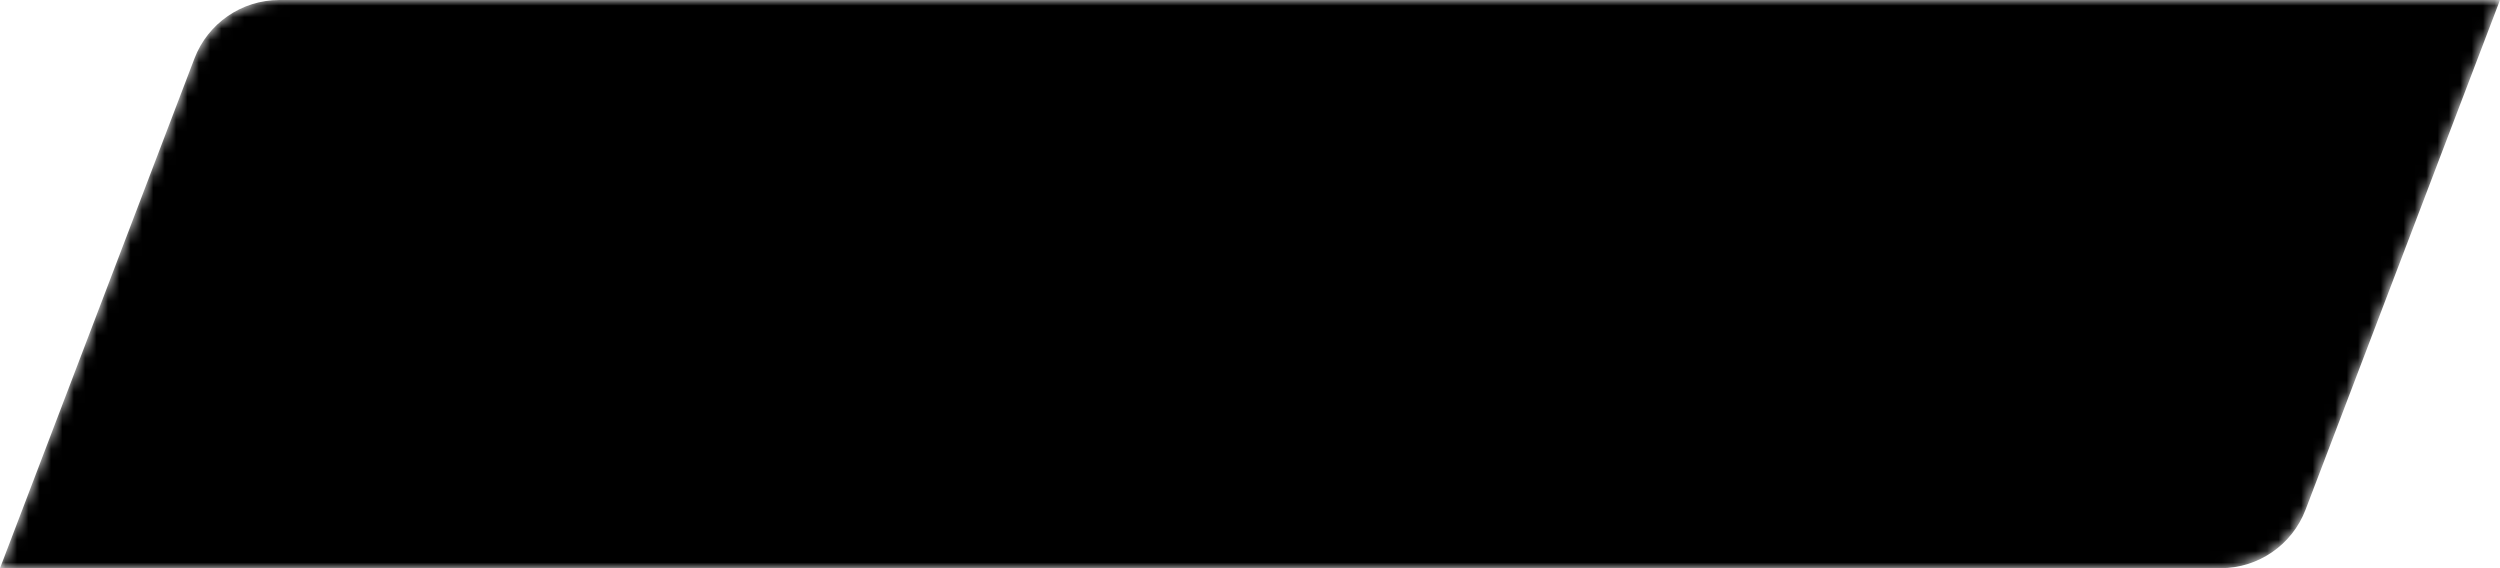 <svg width="220" height="50" viewBox="0 0 220 50" fill="none" xmlns="http://www.w3.org/2000/svg">
<mask id="mask0_76_2678" style="mask-type:alpha" maskUnits="userSpaceOnUse" x="0" y="0" width="220" height="50">
<path d="M17.111 5.148C18.294 2.048 21.267 0 24.585 0H220L202.889 44.852C201.706 47.952 198.733 50 195.414 50H0L17.111 5.148Z" fill="#D9D9D9"/>
</mask>
<g mask="url(#mask0_76_2678)">
<path d="M17.111 5.148C18.294 2.048 21.267 0 24.585 0H220L202.889 44.852C201.706 47.952 198.733 50 195.414 50H0L17.111 5.148Z" fill="black"/>
</g>
</svg>

